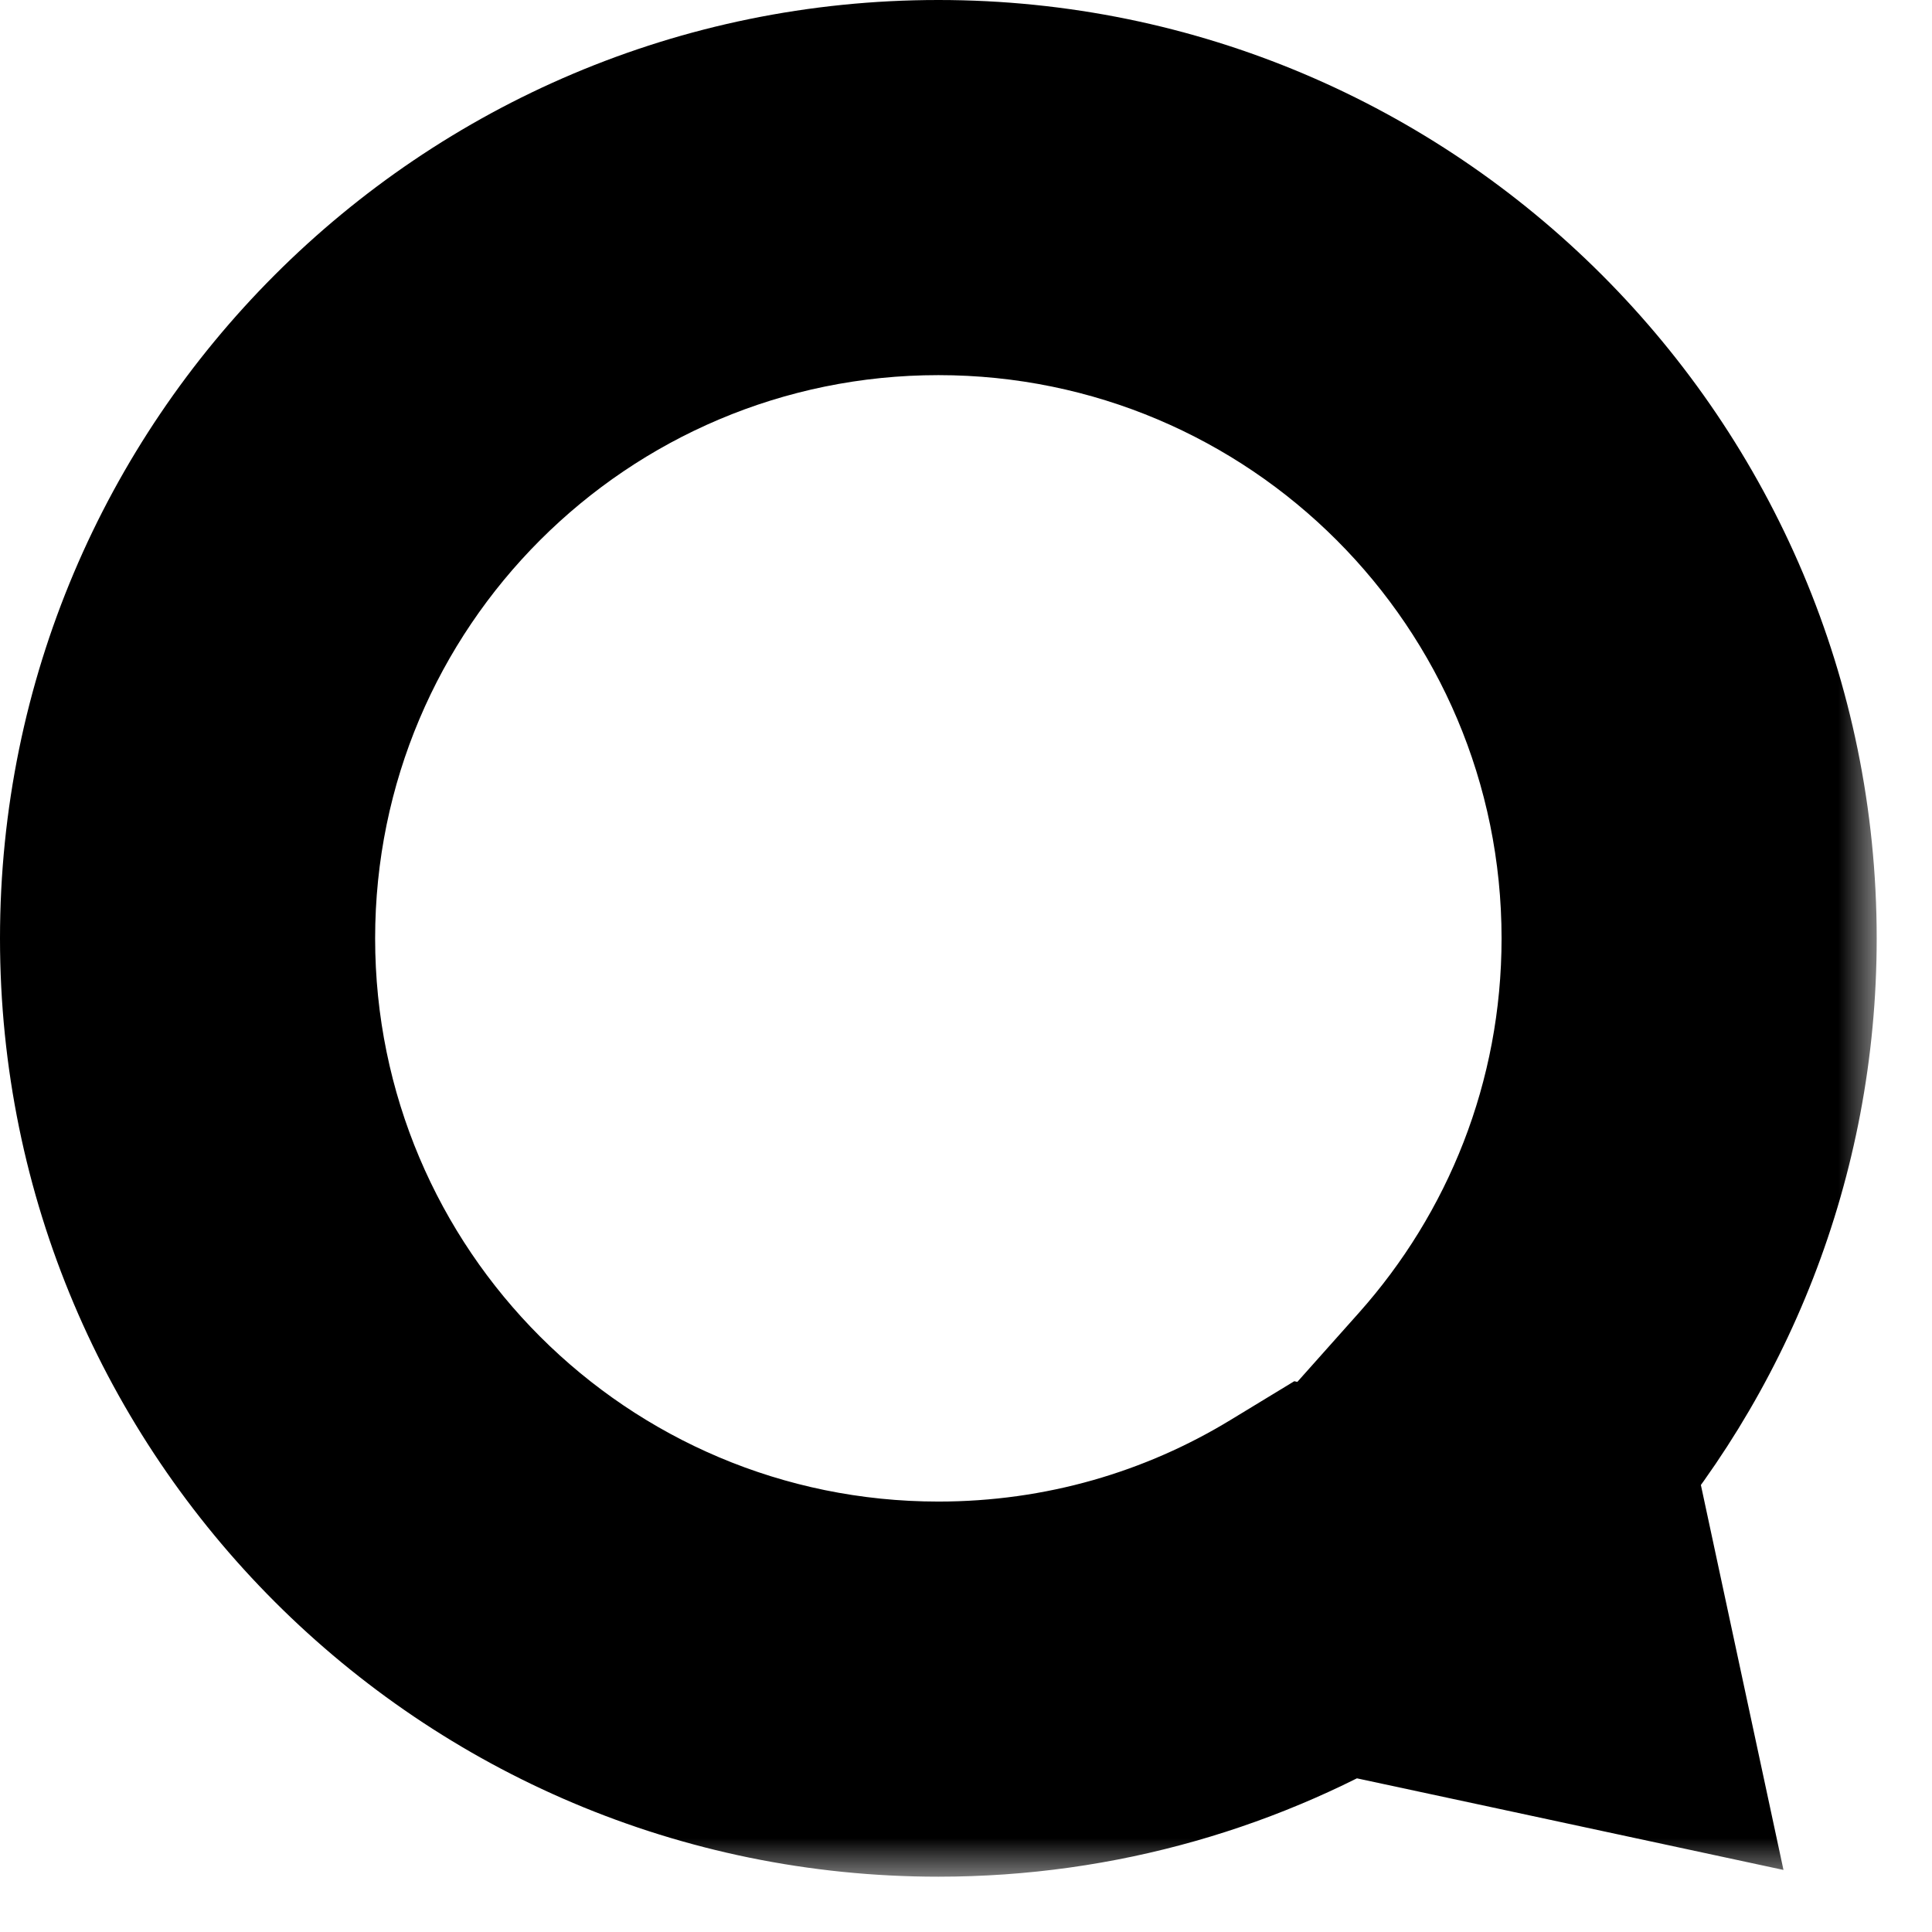 <!-- Instagram Comment Icon SVG -->
<svg width="24" height="24" viewBox="0 0 24 24" fill="none" xmlns="http://www.w3.org/2000/svg">
<mask id="path-1-outside-1_7_48" maskUnits="userSpaceOnUse" x="-0.67" y="-0.67" width="24" height="24" fill="black">
<rect fill="white" x="-0.67" y="-0.67" width="24" height="24"/>
<path d="M11.657 2.33C16.808 2.33 20.983 6.506 20.983 11.657C20.983 14.039 20.089 16.21 18.62 17.858L19.121 20.194L16.496 19.631C15.085 20.489 13.429 20.983 11.657 20.983C6.506 20.983 2.33 16.808 2.33 11.657C2.33 6.506 6.506 2.33 11.657 2.33Z"/>
</mask>
<path d="M11.657 2.33L11.657 -7.15256e-07H11.657V2.33ZM20.983 11.657L23.313 11.657V11.657H20.983ZM18.62 17.858L16.881 16.308L16.094 17.191L16.342 18.347L18.62 17.858ZM19.121 20.194L18.632 22.472L22.155 23.229L21.399 19.706L19.121 20.194ZM16.496 19.631L16.985 17.353L16.078 17.158L15.285 17.64L16.496 19.631ZM11.657 20.983L11.657 23.313L11.657 23.313L11.657 20.983ZM2.33 11.657L-4.53141e-06 11.657L-4.52849e-06 11.657L2.33 11.657ZM11.657 2.33L11.657 4.66C15.521 4.66 18.653 7.793 18.653 11.657H20.983H23.313C23.313 5.22 18.095 0 11.657 -7.13794e-07L11.657 2.33ZM20.983 11.657L18.653 11.657C18.653 13.444 17.985 15.069 16.881 16.308L18.62 17.858L20.359 19.409C22.193 17.351 23.313 14.634 23.313 11.657L20.983 11.657ZM18.62 17.858L16.342 18.347L16.843 20.683L19.121 20.194L21.399 19.706L20.898 17.37L18.62 17.858ZM19.121 20.194L19.61 17.916L16.985 17.353L16.496 19.631L16.007 21.909L18.632 22.472L19.121 20.194ZM16.496 19.631L15.285 17.64C14.229 18.283 12.99 18.653 11.657 18.653L11.657 20.983L11.657 23.313C13.868 23.313 15.942 22.695 17.707 21.621L16.496 19.631ZM11.657 20.983V18.653C7.793 18.653 4.66 15.521 4.66 11.657L2.33 11.657L-4.52849e-06 11.657C0 18.095 5.22 23.313 11.657 23.313V20.983ZM2.33 11.657H4.66C4.66 7.793 7.793 4.66 11.657 4.66V2.33V-7.15256e-07C5.219 -7.15256e-07 -4.52995e-06 5.219 -4.52995e-06 11.657H2.33Z" fill="black" mask="url(#path-1-outside-1_7_48)"/>
</svg>
